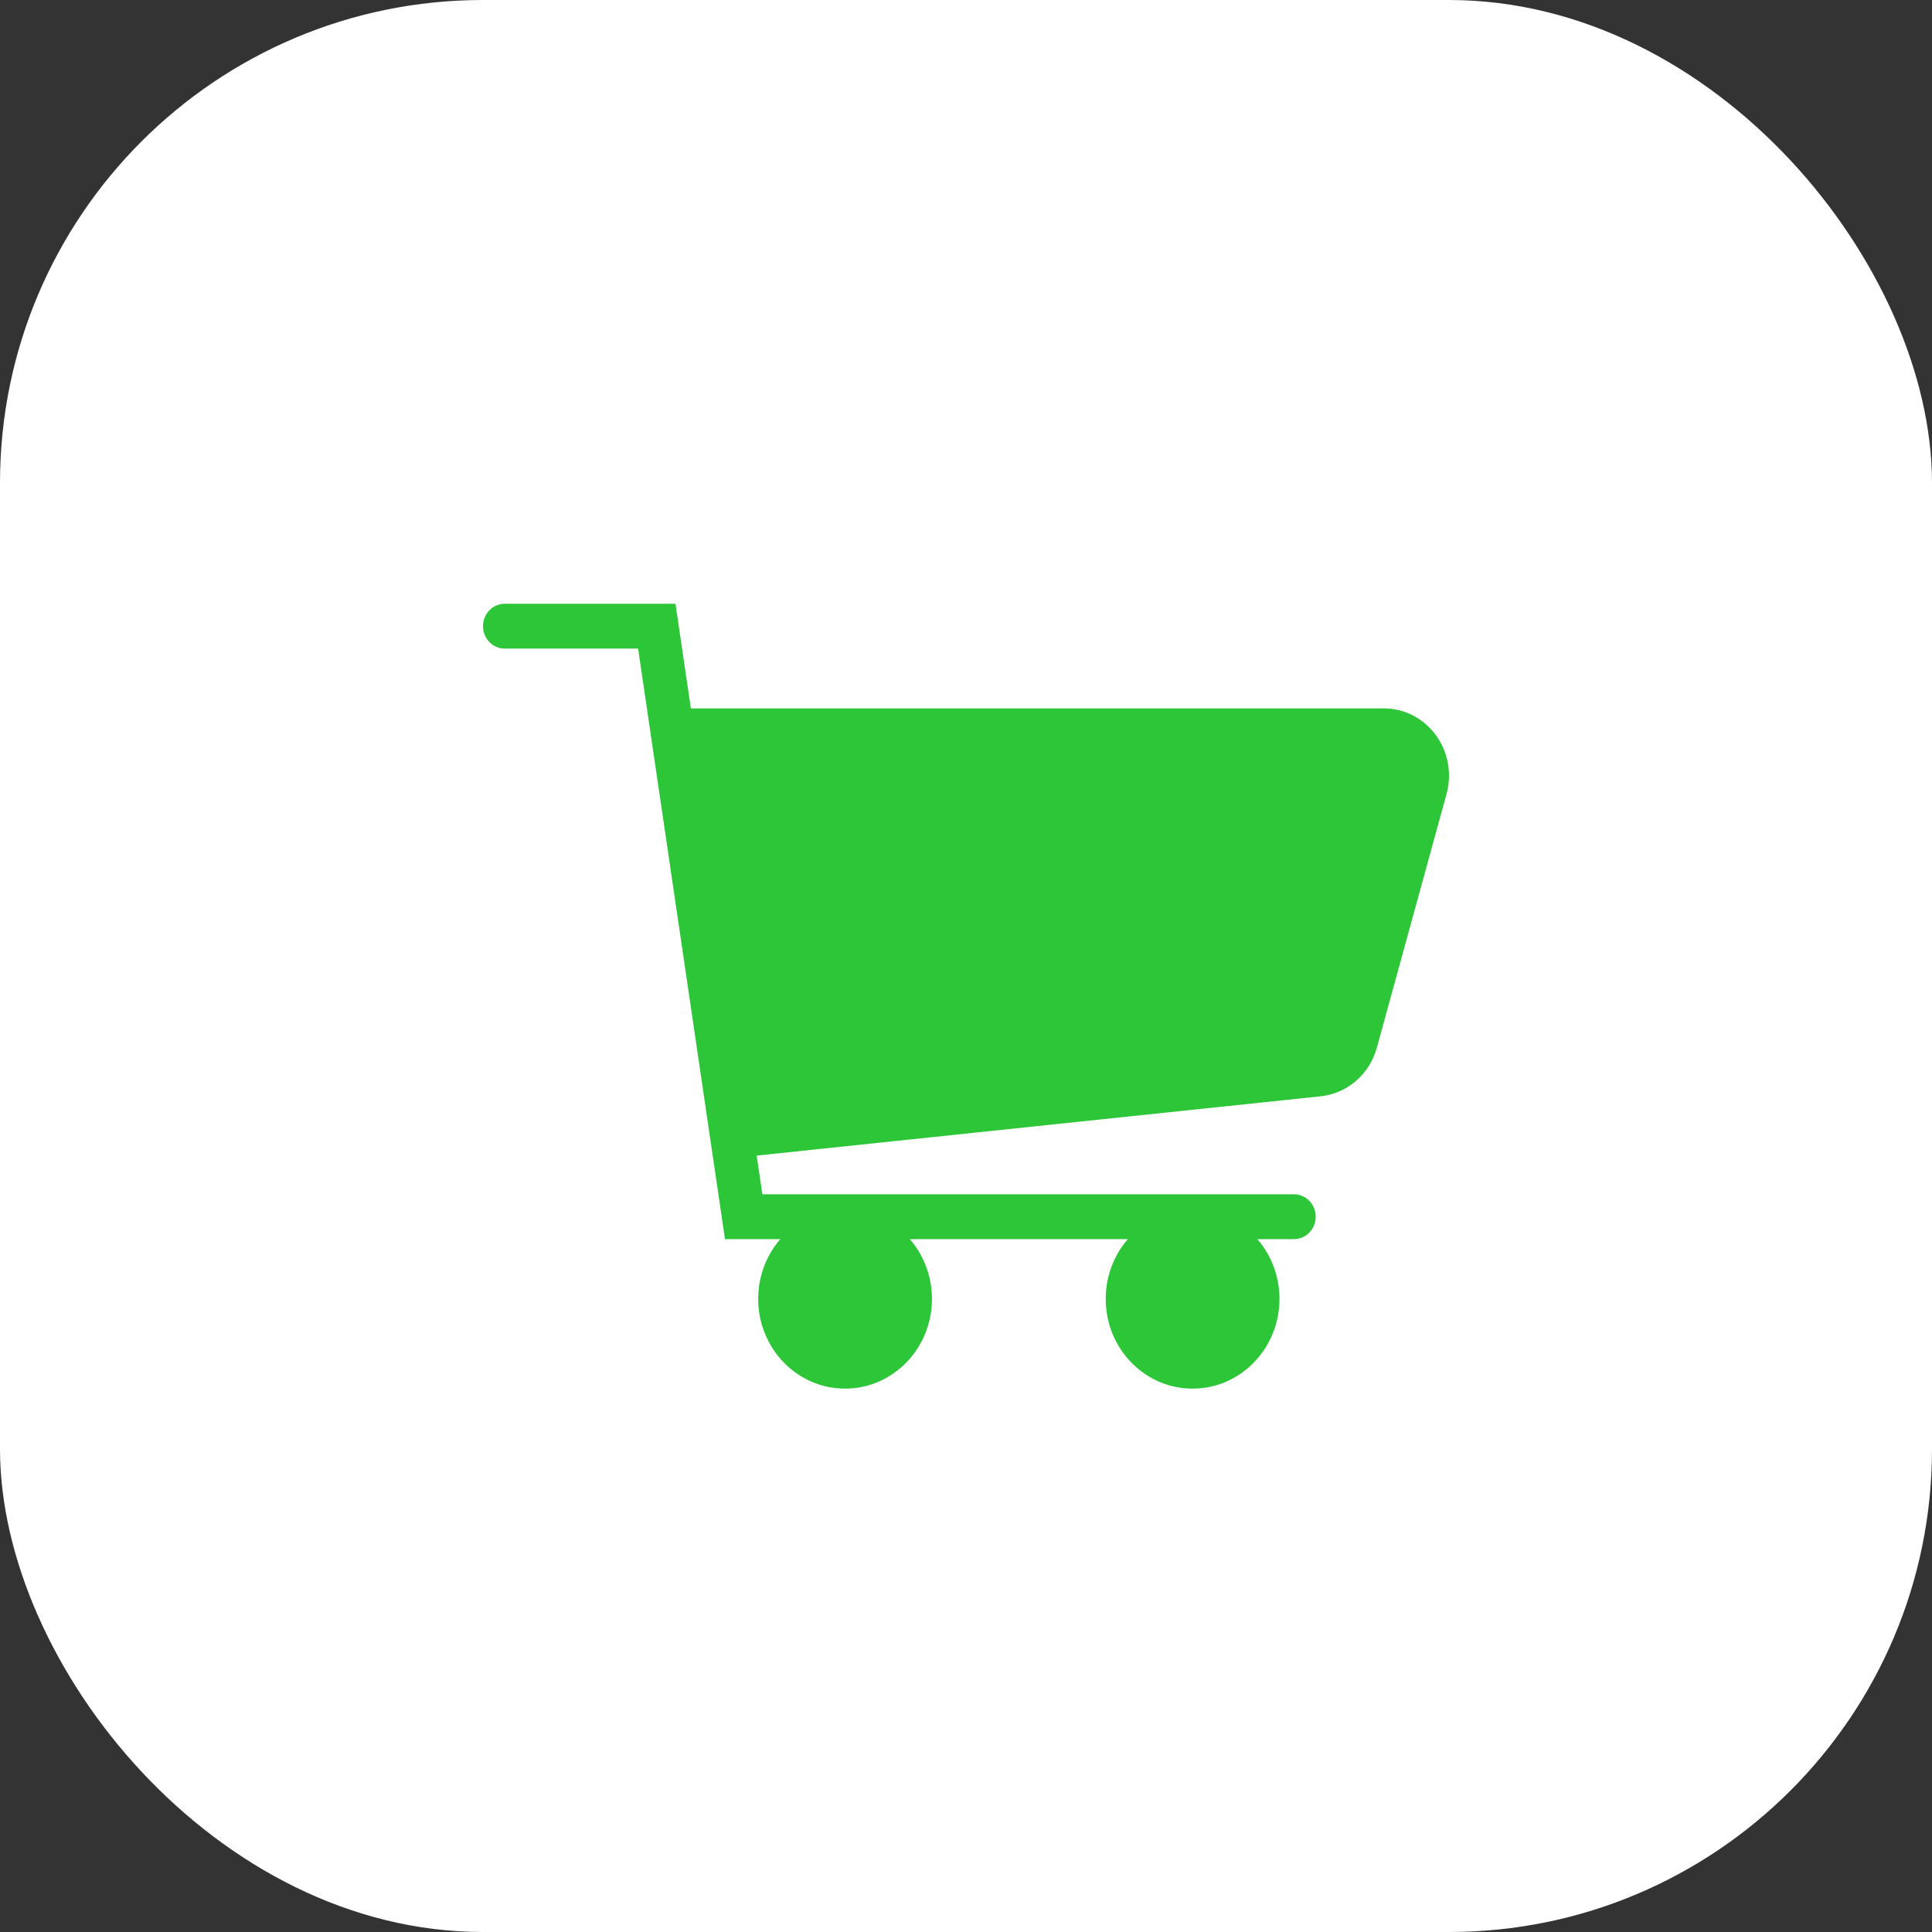 <svg width="32" height="32" viewBox="0 0 32 32" fill="none" xmlns="http://www.w3.org/2000/svg">
<rect x="0" y="0" width="32" height="32" fill="#333333" stroke="none"/>
<rect width="32" height="32" rx="8" fill="white"/>
<path fill-rule="evenodd" clip-rule="evenodd" d="M10.878 11.857H22.92C23.45 11.857 23.88 12.301 23.88 12.848C23.88 12.939 23.867 13.03 23.843 13.118L22.689 17.32C22.581 17.71 22.254 17.994 21.863 18.035L12.317 19.038L10.878 11.857Z" fill="#2EC639"/>
<path fill-rule="evenodd" clip-rule="evenodd" d="M10.731 11.733H22.921C23.517 11.733 24 12.232 24 12.848C24 12.95 23.987 13.053 23.959 13.152L22.805 17.353C22.684 17.793 22.316 18.111 21.876 18.158L12.222 19.173L10.731 11.733ZM11.026 11.981L12.413 18.904L21.852 17.911C22.194 17.875 22.48 17.627 22.574 17.286L23.729 13.084C23.75 13.007 23.761 12.928 23.761 12.848C23.761 12.369 23.385 11.981 22.921 11.981H11.026Z" fill="#2EC639"/>
<path fill-rule="evenodd" clip-rule="evenodd" d="M8 10.371C8 10.166 8.161 10 8.36 10H11.188L12.627 19.781H21.432C21.631 19.781 21.792 19.947 21.792 20.152C21.792 20.358 21.631 20.524 21.432 20.524H12.008L10.569 10.743H8.36C8.161 10.743 8 10.577 8 10.371Z" fill="#2EC639"/>
<path d="M13.996 22.876C14.725 22.876 15.315 22.266 15.315 21.514C15.315 20.762 14.725 20.152 13.996 20.152C13.267 20.152 12.677 20.762 12.677 21.514C12.677 22.266 13.267 22.876 13.996 22.876Z" fill="#2EC639"/>
<path fill-rule="evenodd" clip-rule="evenodd" d="M13.997 20.276C13.334 20.276 12.797 20.83 12.797 21.514C12.797 22.198 13.334 22.752 13.997 22.752C14.659 22.752 15.196 22.198 15.196 21.514C15.196 20.83 14.659 20.276 13.997 20.276ZM12.558 21.514C12.558 20.694 13.202 20.028 13.997 20.028C14.791 20.028 15.436 20.694 15.436 21.514C15.436 22.335 14.791 23 13.997 23C13.202 23 12.558 22.335 12.558 21.514Z" fill="#2EC639"/>
<path d="M19.753 22.876C20.481 22.876 21.072 22.266 21.072 21.514C21.072 20.762 20.481 20.152 19.753 20.152C19.024 20.152 18.434 20.762 18.434 21.514C18.434 22.266 19.024 22.876 19.753 22.876Z" fill="#2EC639"/>
<path fill-rule="evenodd" clip-rule="evenodd" d="M19.753 20.276C19.09 20.276 18.553 20.83 18.553 21.514C18.553 22.198 19.09 22.752 19.753 22.752C20.415 22.752 20.952 22.198 20.952 21.514C20.952 20.83 20.415 20.276 19.753 20.276ZM18.314 21.514C18.314 20.694 18.958 20.028 19.753 20.028C20.547 20.028 21.192 20.694 21.192 21.514C21.192 22.335 20.547 23 19.753 23C18.958 23 18.314 22.335 18.314 21.514Z" fill="#2EC639"/>
</svg>
